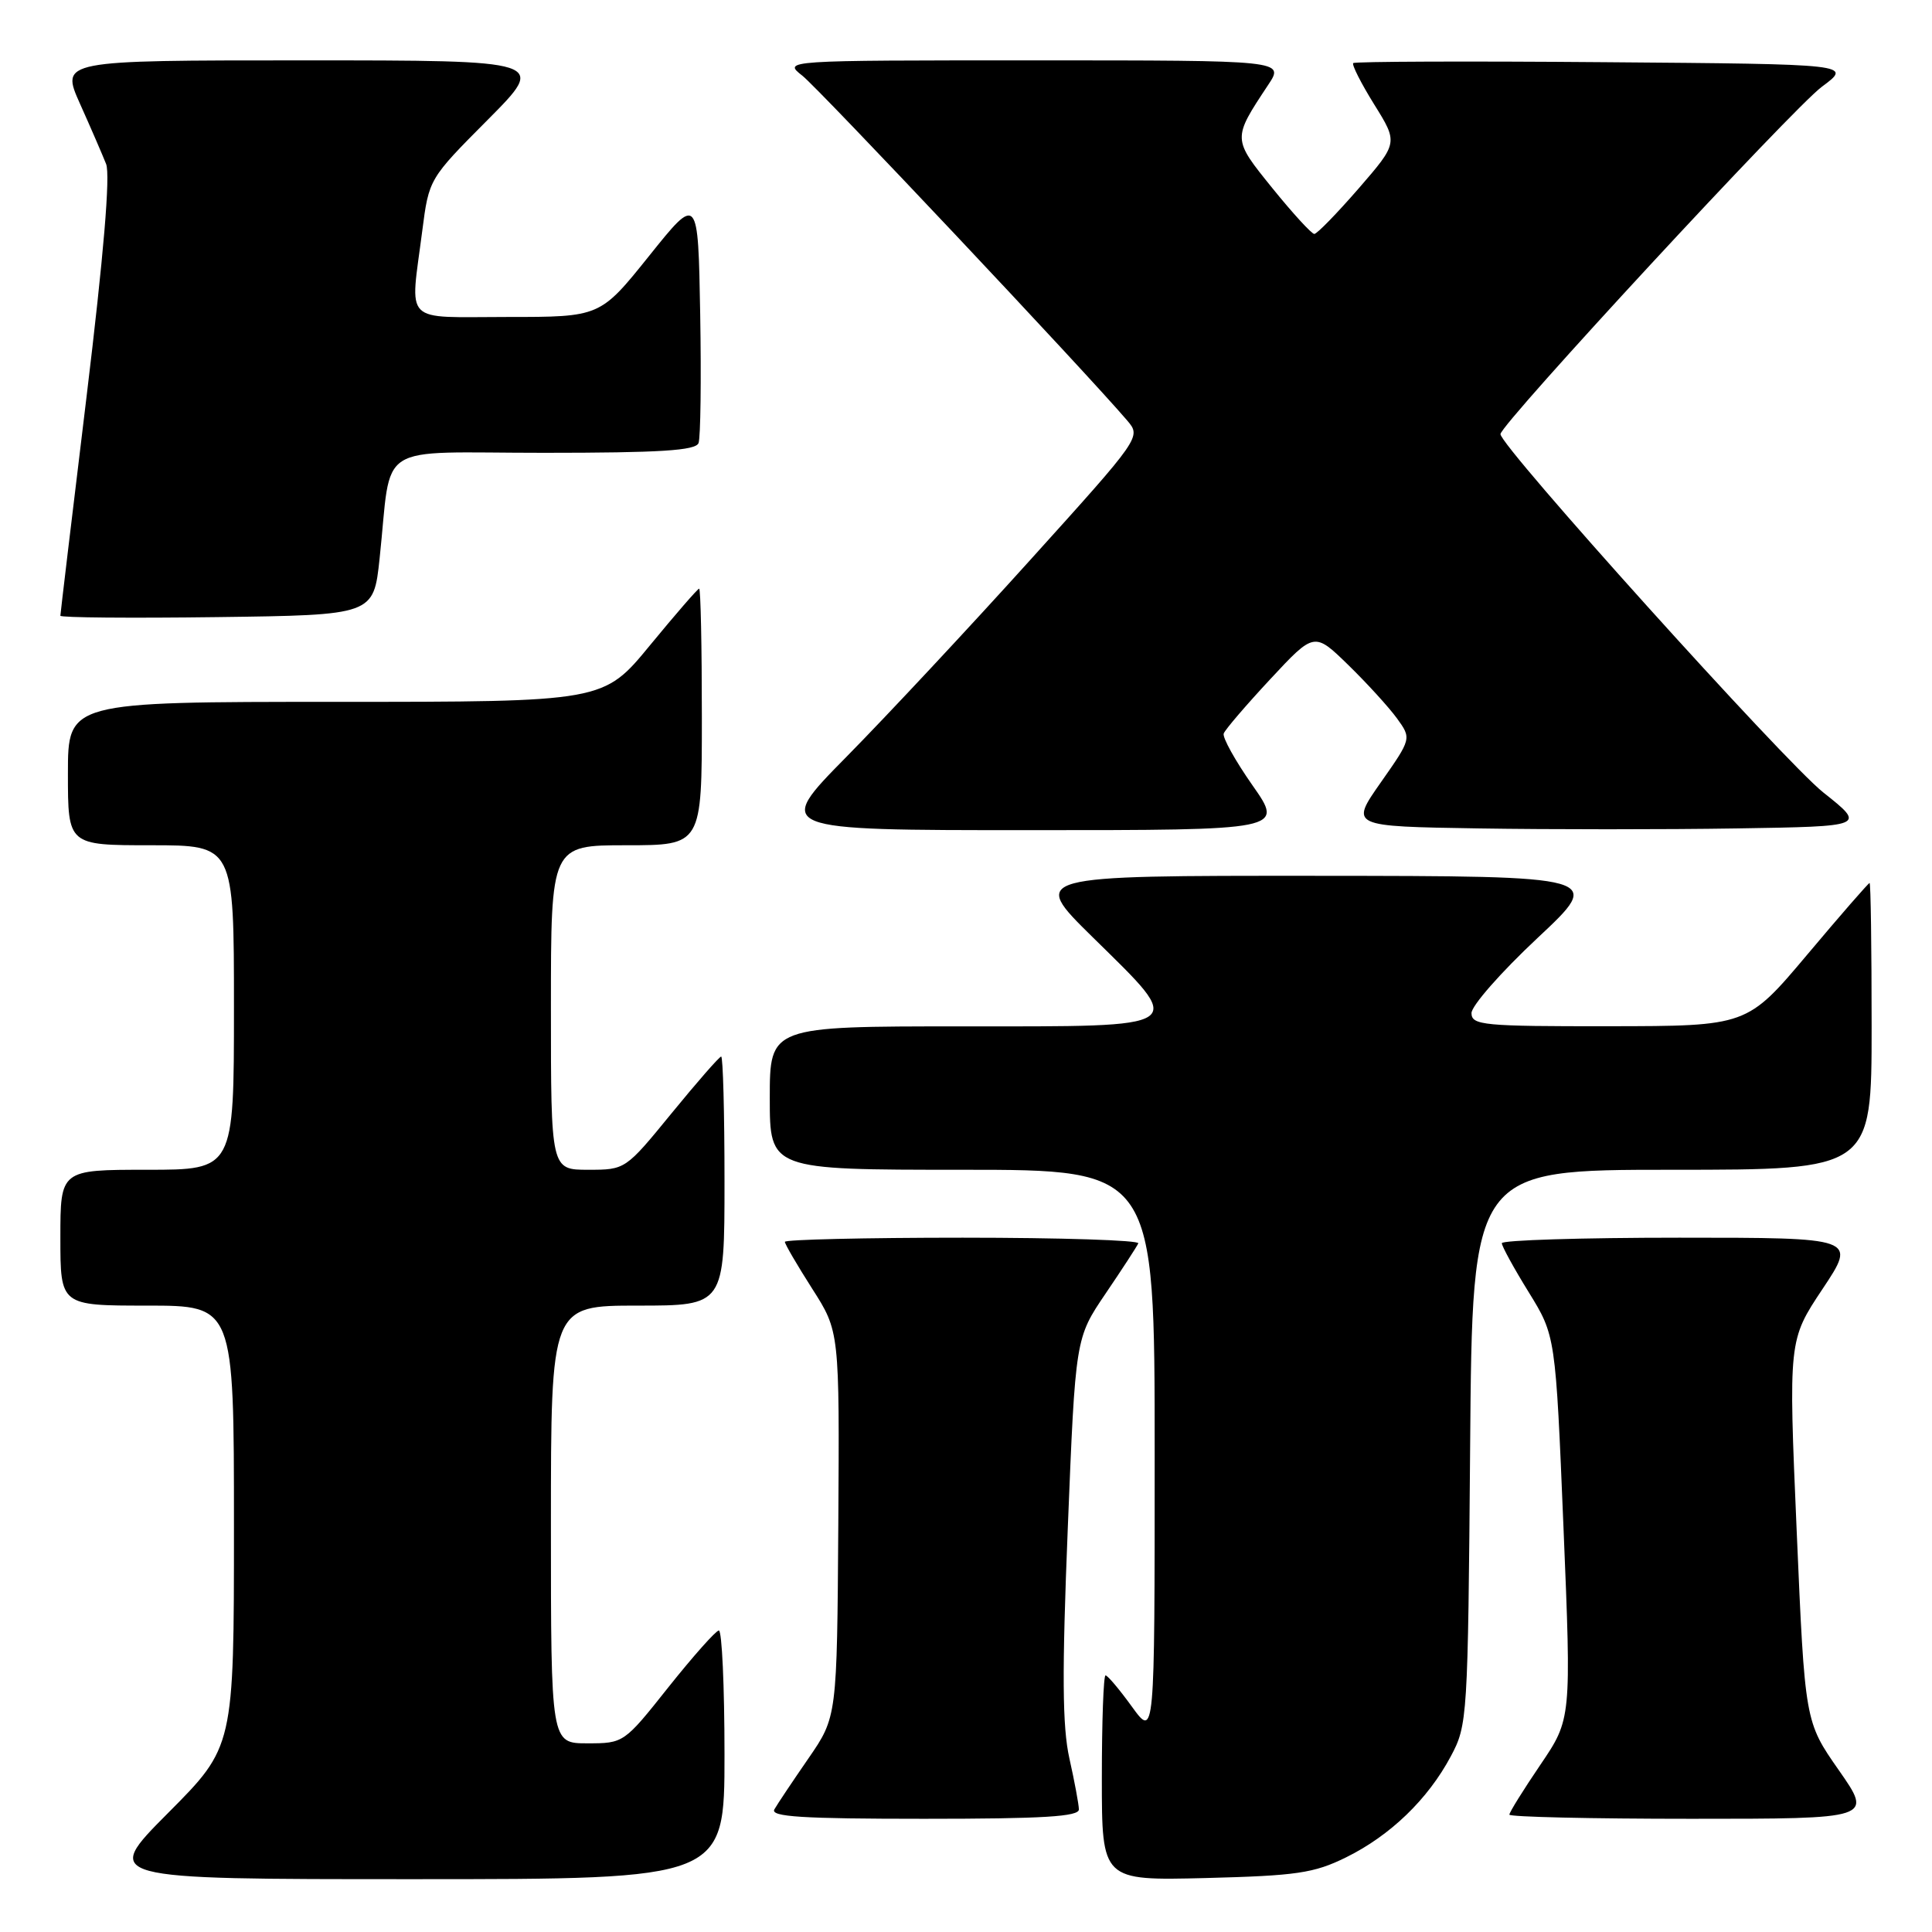 <?xml version="1.0" encoding="UTF-8" standalone="no"?>
<!DOCTYPE svg PUBLIC "-//W3C//DTD SVG 1.1//EN" "http://www.w3.org/Graphics/SVG/1.1/DTD/svg11.dtd" >
<svg xmlns="http://www.w3.org/2000/svg" xmlns:xlink="http://www.w3.org/1999/xlink" version="1.1" viewBox="0 0 256 256">
 <g >
 <path fill="currentColor"
d=" M 96.00 232.50 C 96.00 223.43 95.66 216.02 95.25 216.05 C 94.84 216.08 91.84 219.46 88.58 223.55 C 82.69 230.97 82.65 231.00 77.83 231.00 C 73.00 231.00 73.00 231.00 73.00 202.00 C 73.00 173.00 73.00 173.00 84.50 173.00 C 96.00 173.00 96.00 173.00 96.00 156.50 C 96.00 147.43 95.80 140.00 95.56 140.00 C 95.32 140.00 92.37 143.38 89.00 147.50 C 82.88 154.99 82.87 155.00 77.94 155.00 C 73.00 155.00 73.00 155.00 73.00 133.50 C 73.00 112.00 73.00 112.00 83.00 112.00 C 93.00 112.00 93.00 112.00 93.00 95.00 C 93.00 85.65 92.84 78.00 92.64 78.00 C 92.45 78.00 89.52 81.38 86.13 85.50 C 79.97 93.00 79.97 93.00 44.49 93.00 C 9.00 93.00 9.00 93.00 9.00 102.50 C 9.00 112.00 9.00 112.00 20.00 112.00 C 31.00 112.00 31.00 112.00 31.00 133.50 C 31.00 155.00 31.00 155.00 19.50 155.00 C 8.00 155.00 8.00 155.00 8.00 164.00 C 8.00 173.00 8.00 173.00 19.50 173.00 C 31.00 173.00 31.00 173.00 31.00 202.23 C 31.00 231.46 31.00 231.46 22.27 240.23 C 13.54 249.00 13.54 249.00 54.77 249.00 C 96.00 249.00 96.00 249.00 96.00 232.50 Z  M 178.36 246.11 C 184.22 243.22 189.20 238.42 192.24 232.72 C 194.45 228.59 194.51 227.70 194.80 191.75 C 195.09 155.00 195.09 155.00 221.55 155.00 C 248.00 155.00 248.00 155.00 248.00 136.00 C 248.00 125.55 247.88 117.00 247.73 117.00 C 247.58 117.00 243.86 121.27 239.48 126.48 C 231.50 135.96 231.50 135.96 213.25 135.98 C 196.54 136.00 195.00 135.85 194.98 134.25 C 194.96 133.29 198.90 128.81 203.73 124.29 C 212.50 116.08 212.50 116.08 174.50 116.05 C 136.50 116.03 136.50 116.03 144.75 124.15 C 157.25 136.44 157.90 136.00 127.50 136.00 C 102.00 136.00 102.00 136.00 102.00 145.50 C 102.00 155.00 102.00 155.00 127.50 155.00 C 153.00 155.00 153.00 155.00 153.00 192.65 C 153.00 230.30 153.00 230.30 149.99 226.15 C 148.34 223.87 146.77 222.00 146.49 222.00 C 146.22 222.00 146.00 228.12 146.00 235.60 C 146.00 249.19 146.00 249.19 159.75 248.85 C 171.81 248.54 174.10 248.21 178.36 246.11 Z  M 142.96 239.75 C 142.94 239.06 142.38 236.03 141.70 233.00 C 140.76 228.78 140.71 221.66 141.49 202.40 C 142.50 177.30 142.50 177.30 146.50 171.40 C 148.70 168.16 150.65 165.16 150.83 164.75 C 151.02 164.34 140.55 164.00 127.58 164.00 C 114.61 164.00 104.00 164.25 104.00 164.55 C 104.00 164.85 105.63 167.64 107.62 170.76 C 111.24 176.42 111.24 176.42 111.08 201.96 C 110.91 227.50 110.91 227.50 107.12 233.00 C 105.03 236.03 103.00 239.06 102.61 239.75 C 102.04 240.73 106.27 241.00 122.44 241.00 C 138.24 241.00 142.99 240.71 142.96 239.75 Z  M 243.66 234.57 C 239.16 228.13 239.16 228.13 238.07 202.86 C 236.98 177.58 236.98 177.58 241.50 170.79 C 246.02 164.00 246.02 164.00 222.51 164.00 C 209.58 164.00 199.00 164.33 199.00 164.73 C 199.00 165.13 200.60 168.05 202.56 171.22 C 206.12 176.99 206.12 176.99 207.17 202.39 C 208.22 227.78 208.22 227.78 204.11 233.84 C 201.85 237.17 200.00 240.14 200.00 240.45 C 200.00 240.75 210.83 241.00 224.08 241.00 C 248.15 241.00 248.15 241.00 243.66 234.57 Z  M 165.96 104.06 C 163.67 100.79 161.95 97.70 162.15 97.19 C 162.34 96.67 165.12 93.43 168.32 89.99 C 174.15 83.73 174.15 83.73 178.65 88.11 C 181.13 90.53 184.03 93.71 185.10 95.18 C 187.04 97.86 187.04 97.86 182.96 103.68 C 178.88 109.50 178.88 109.50 195.94 109.77 C 205.32 109.92 220.71 109.92 230.13 109.77 C 247.26 109.50 247.26 109.50 241.59 105.00 C 236.44 100.91 198.75 59.07 198.82 57.52 C 198.89 56.15 237.55 14.36 241.40 11.50 C 245.45 8.50 245.45 8.50 212.57 8.24 C 194.49 8.09 179.52 8.15 179.31 8.36 C 179.10 8.57 180.35 11.04 182.09 13.84 C 185.26 18.93 185.26 18.93 180.03 24.97 C 177.15 28.28 174.51 31.00 174.15 31.00 C 173.79 30.99 171.30 28.27 168.61 24.95 C 163.28 18.35 163.28 18.44 168.04 11.25 C 170.20 8.00 170.20 8.00 136.96 8.00 C 103.73 8.00 103.73 8.00 106.33 10.04 C 108.54 11.79 143.85 49.26 149.36 55.72 C 151.22 57.91 151.21 57.92 136.51 74.20 C 128.42 83.17 117.47 94.89 112.19 100.25 C 102.58 110.00 102.58 110.00 136.35 110.00 C 170.13 110.00 170.13 110.00 165.96 104.06 Z  M 50.30 74.00 C 51.98 58.29 49.32 60.00 72.08 60.00 C 87.47 60.00 92.18 59.70 92.56 58.71 C 92.83 58.00 92.93 50.31 92.78 41.62 C 92.50 25.81 92.50 25.81 86.01 33.91 C 79.52 42.00 79.52 42.00 67.26 42.00 C 53.18 42.00 54.34 43.16 55.95 30.60 C 56.84 23.70 56.84 23.70 64.65 15.85 C 72.45 8.00 72.45 8.00 40.24 8.00 C 8.03 8.00 8.03 8.00 10.60 13.75 C 12.02 16.91 13.57 20.50 14.06 21.73 C 14.63 23.19 13.74 33.80 11.47 52.55 C 9.56 68.28 8.00 81.35 8.00 81.59 C 8.00 81.84 17.34 81.92 28.75 81.77 C 49.50 81.50 49.50 81.50 50.30 74.00 Z "/>
</g>
</svg>